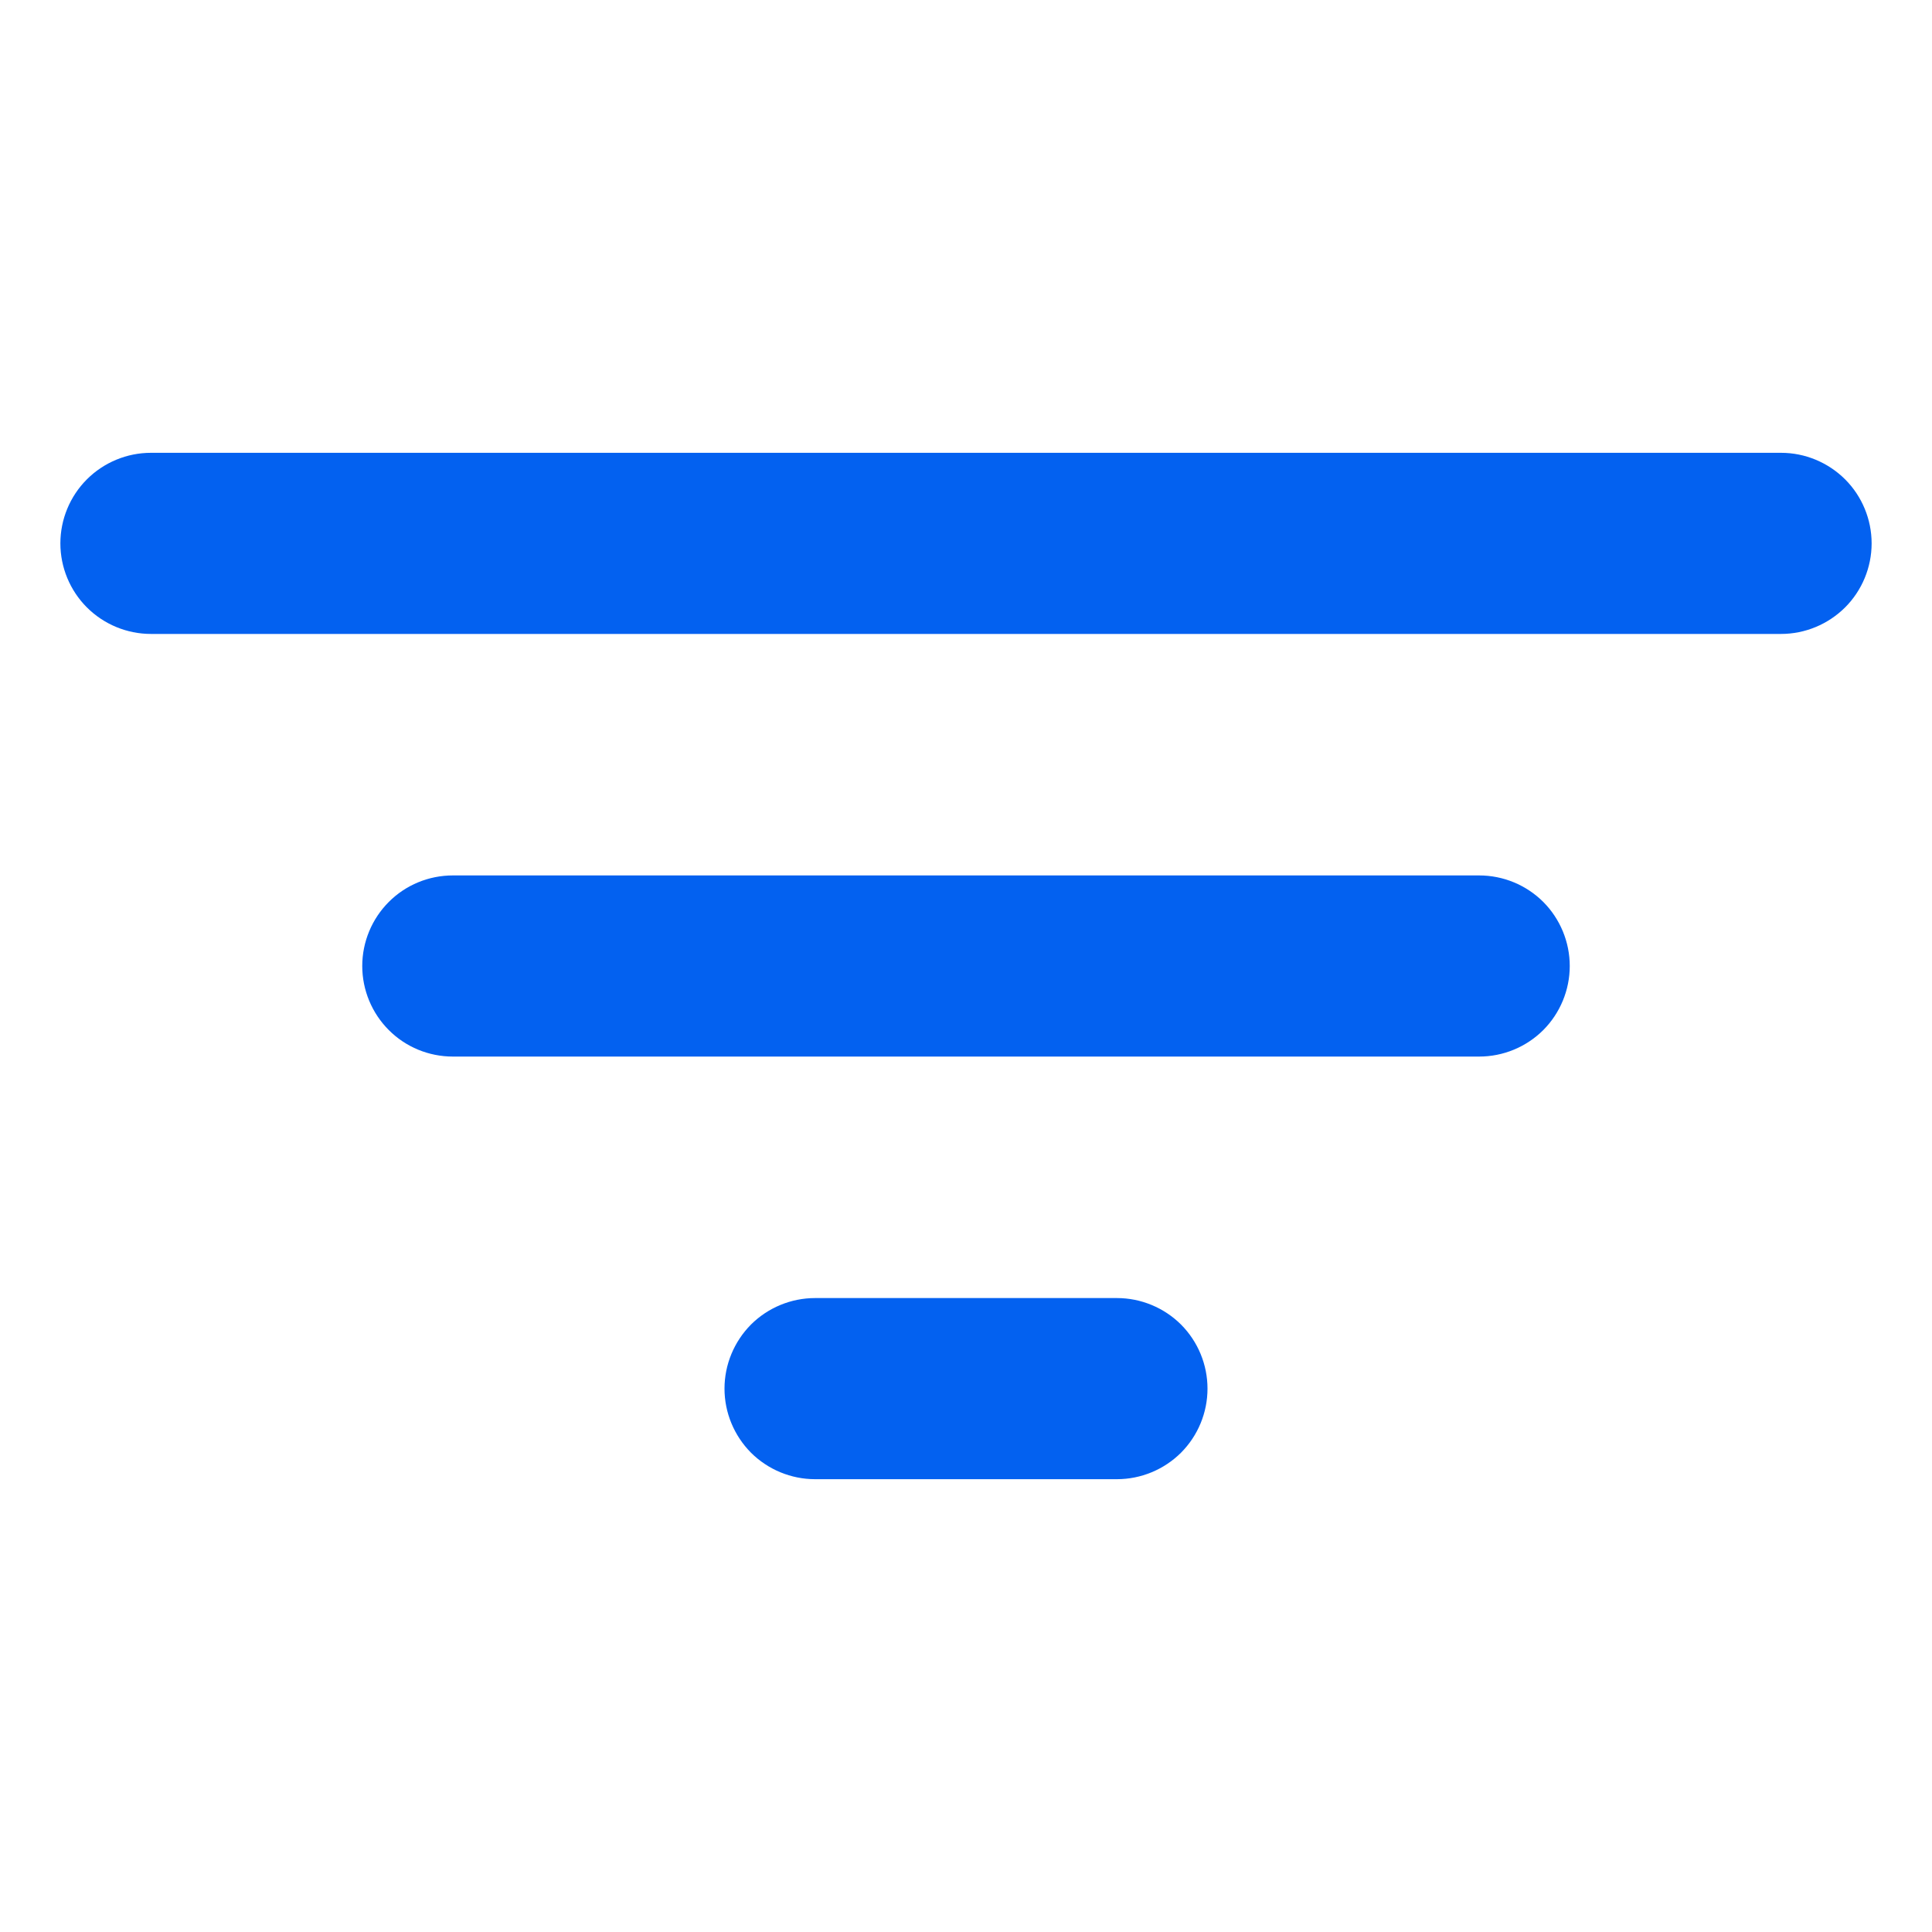 <svg width="24" height="24" viewBox="0 0 24 24" fill="none" xmlns="http://www.w3.org/2000/svg">
<path d="M22.125 7.875H1.875C1.577 7.875 1.29 7.756 1.079 7.545C0.869 7.335 0.75 7.048 0.75 6.75C0.75 6.452 0.869 6.165 1.079 5.955C1.29 5.744 1.577 5.625 1.875 5.625H22.125C22.423 5.625 22.709 5.744 22.921 5.955C23.131 6.165 23.25 6.452 23.25 6.75C23.25 7.048 23.131 7.335 22.921 7.545C22.709 7.756 22.423 7.875 22.125 7.875Z" fill="#0361F0"/>
<path d="M18.375 13.125H5.625C5.327 13.125 5.04 13.007 4.83 12.796C4.619 12.585 4.5 12.298 4.5 12C4.5 11.702 4.619 11.415 4.83 11.204C5.04 10.993 5.327 10.875 5.625 10.875H18.375C18.673 10.875 18.959 10.993 19.171 11.204C19.381 11.415 19.5 11.702 19.5 12C19.5 12.298 19.381 12.585 19.171 12.796C18.959 13.007 18.673 13.125 18.375 13.125Z" fill="#0361F0"/>
<path d="M13.875 18.375H10.125C9.827 18.375 9.54 18.256 9.329 18.046C9.119 17.834 9 17.548 9 17.25C9 16.952 9.119 16.666 9.329 16.454C9.54 16.244 9.827 16.125 10.125 16.125H13.875C14.173 16.125 14.46 16.244 14.671 16.454C14.882 16.666 15 16.952 15 17.25C15 17.548 14.882 17.834 14.671 18.046C14.46 18.256 14.173 18.375 13.875 18.375Z" fill="#0361F0"/>
</svg>
